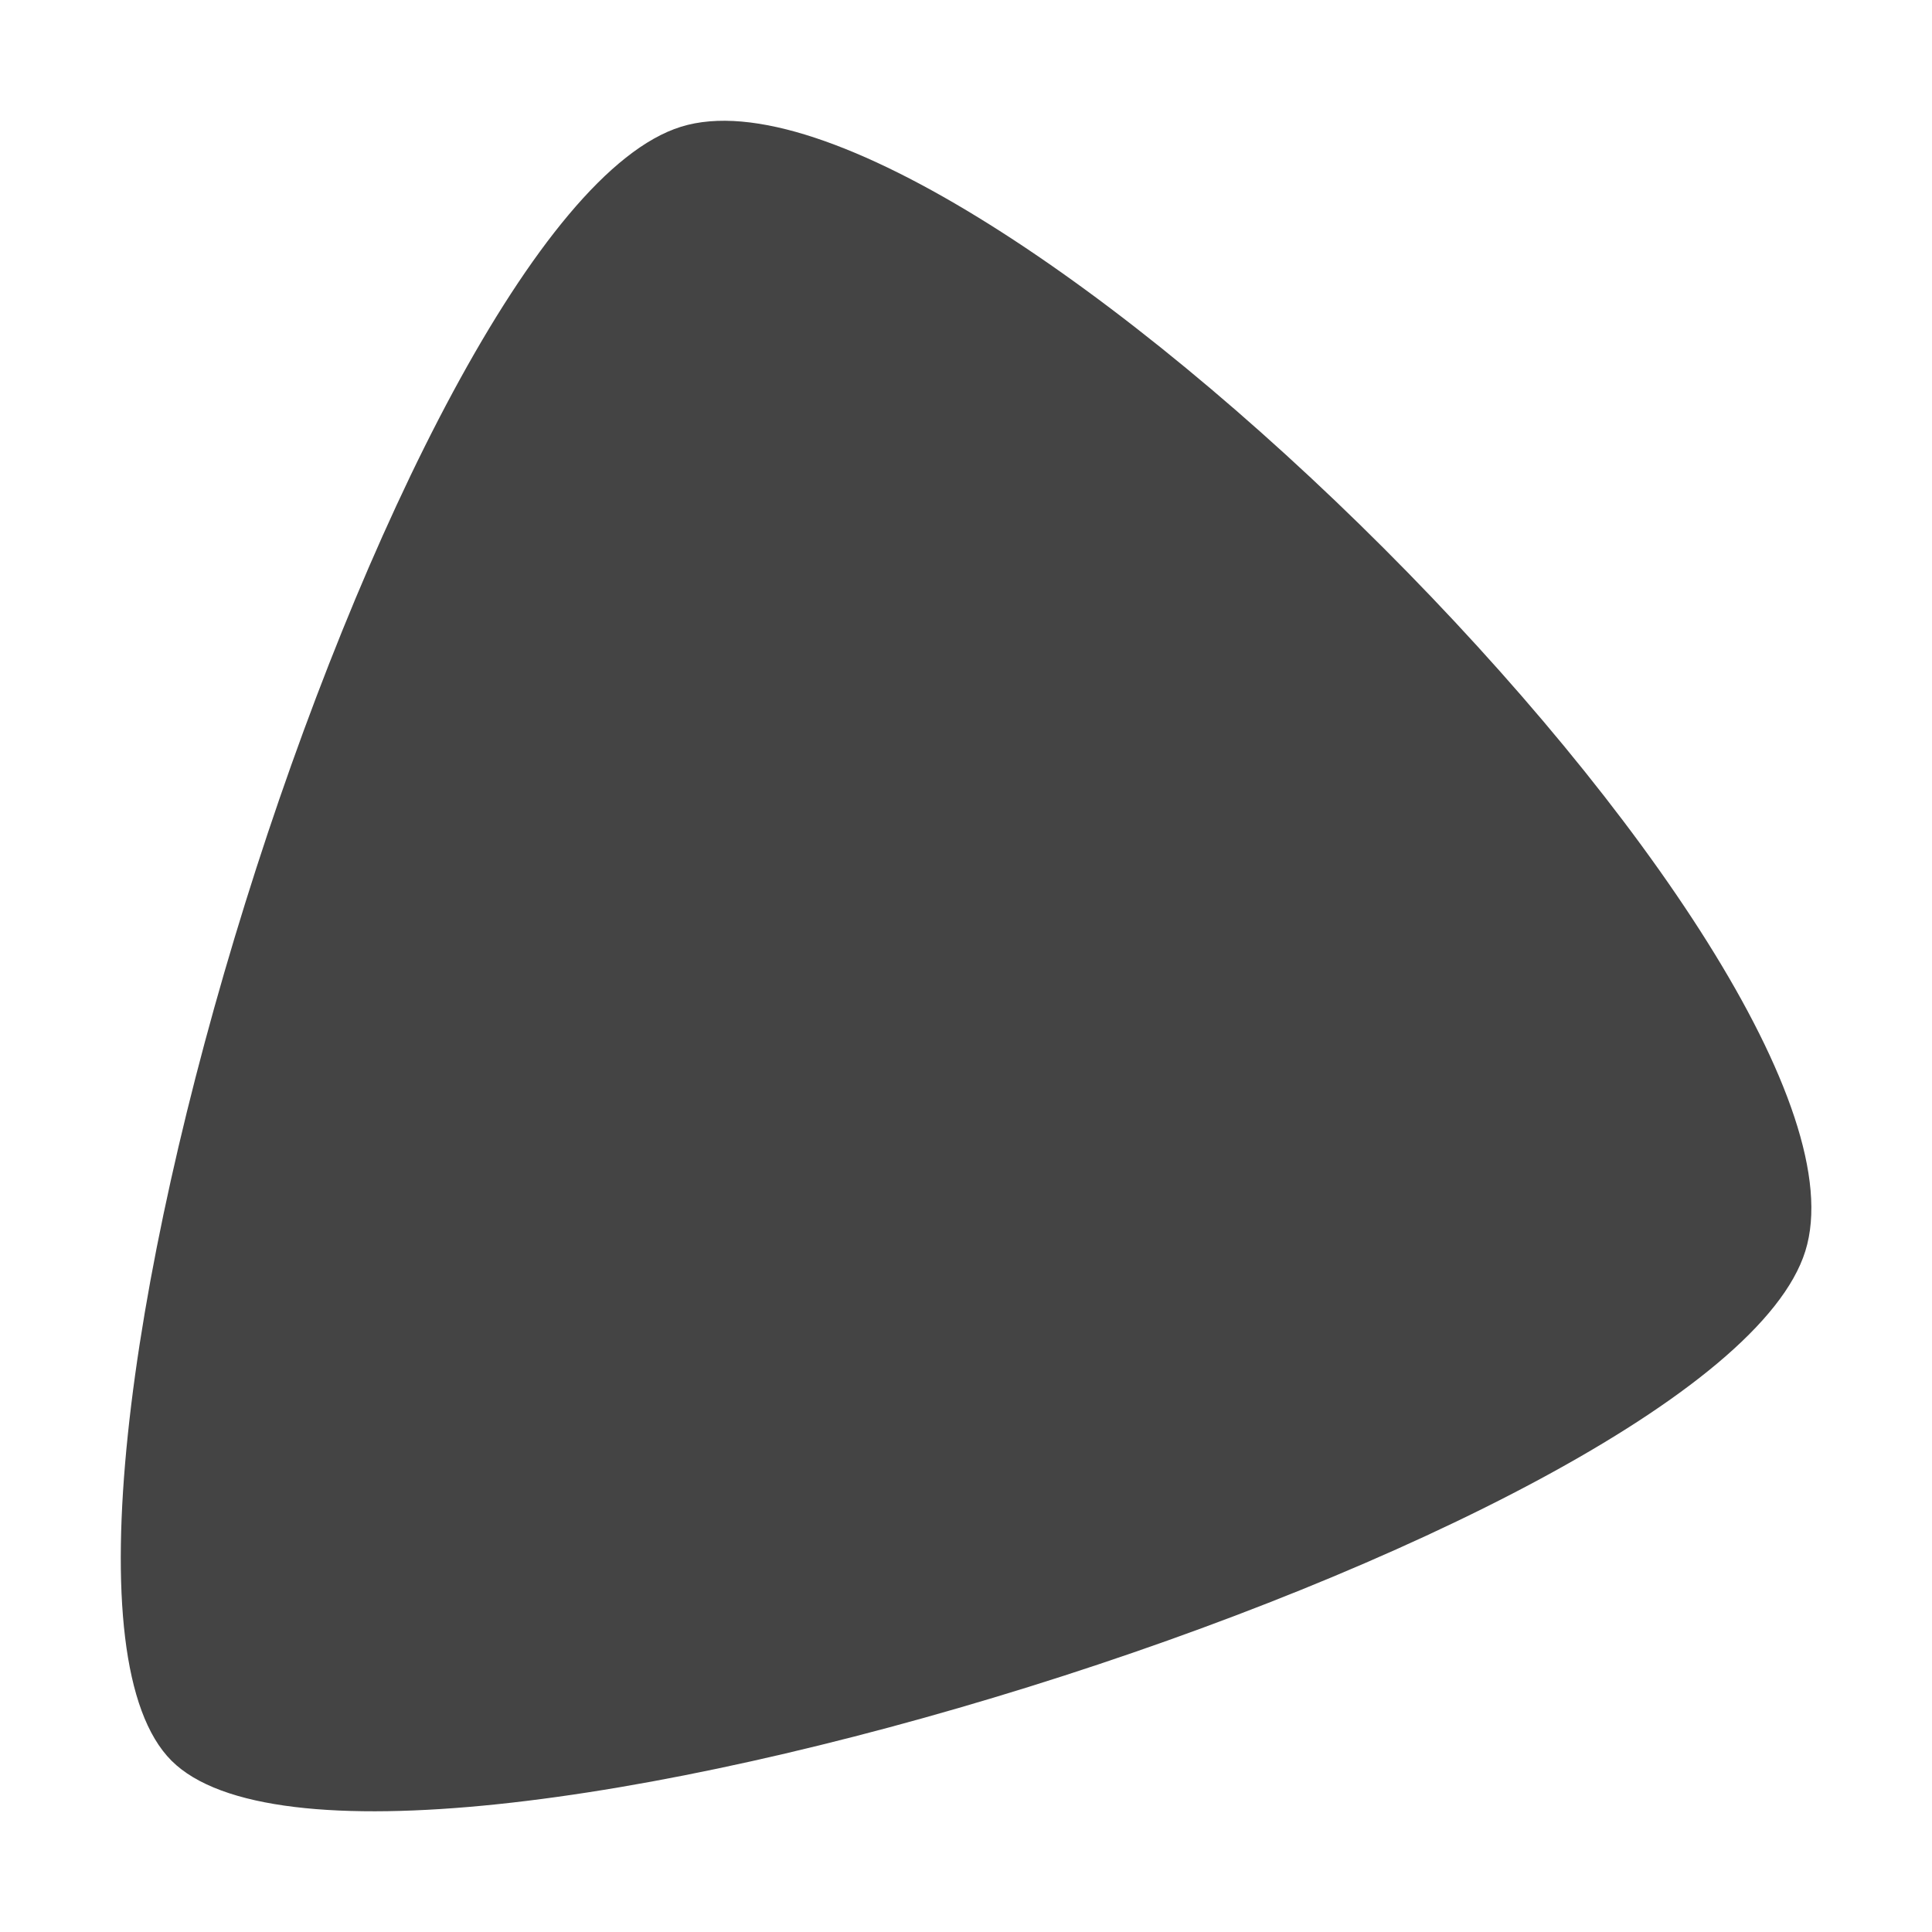 <svg height="16" width="16" xmlns="http://www.w3.org/2000/svg">
  <path d="m1.42 14.581c-1.63-1.631 1.851-12.793 4.219-13.531 2.368-.739 10.052 6.945 9.312 9.311-.738 2.368-11.901 5.849-13.531 4.22z" fill="#444"/>
</svg>
